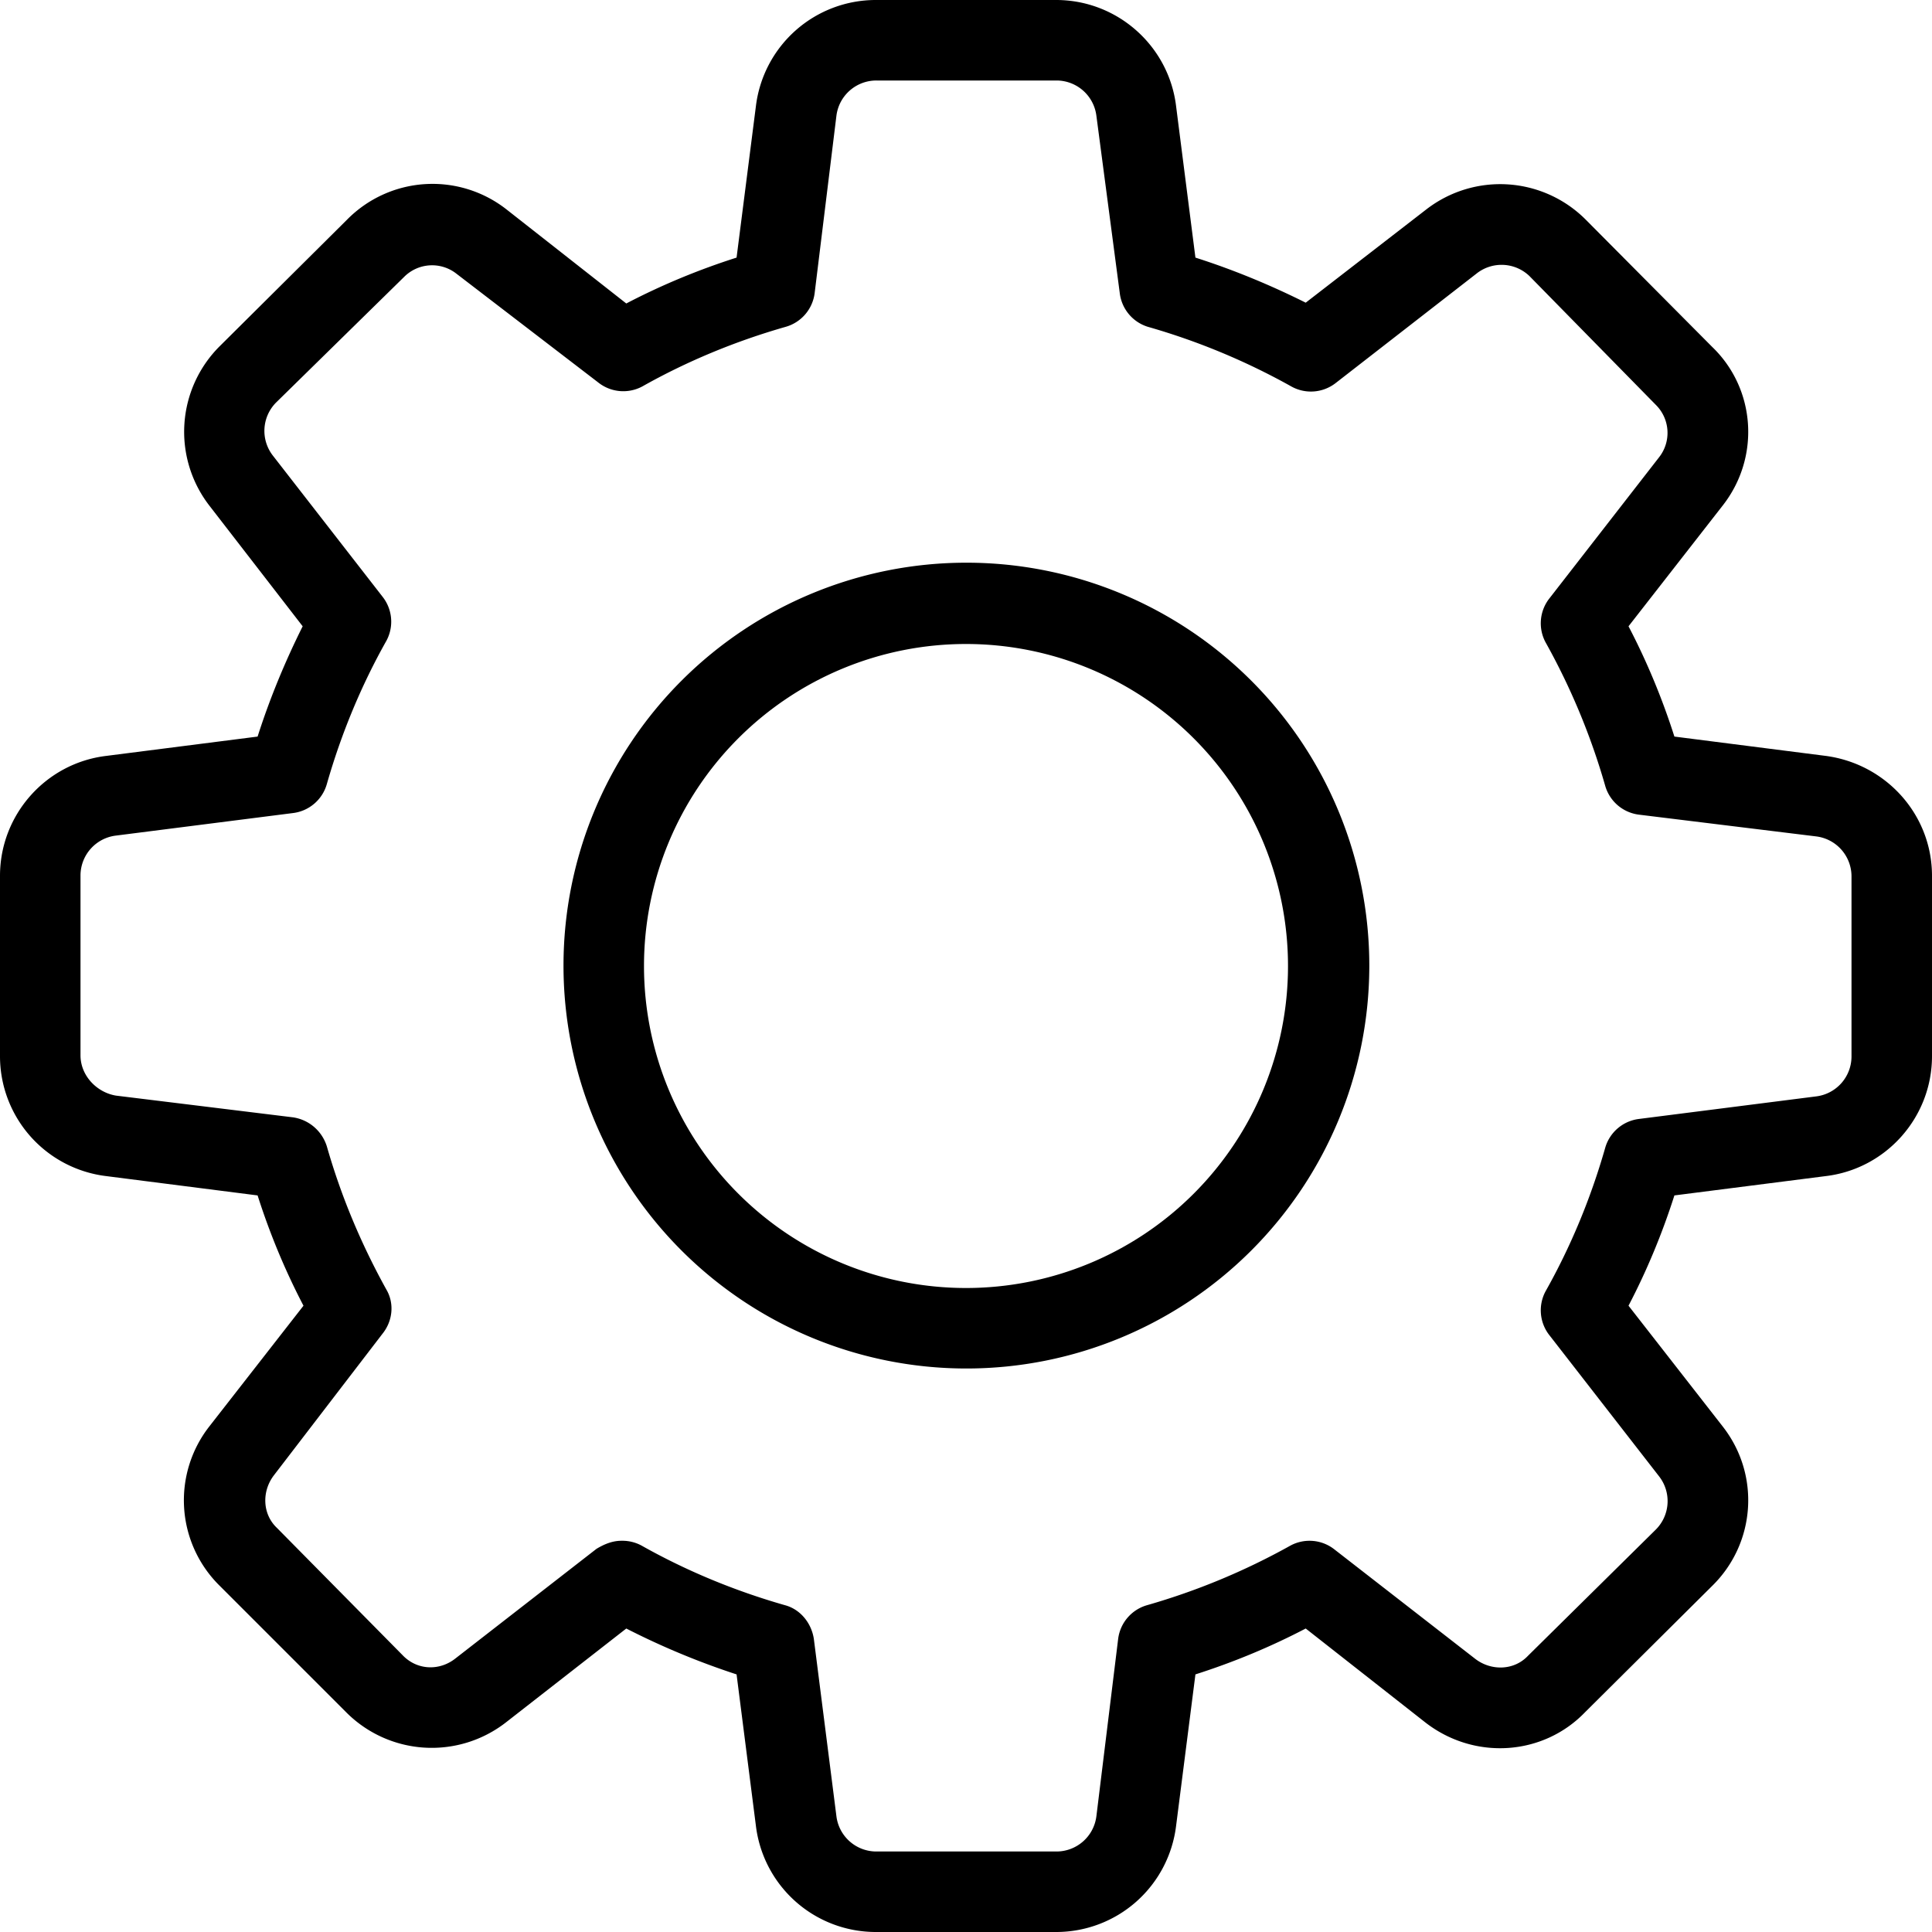 <svg height="512" viewBox="0 0 24 24" width="512" xmlns="http://www.w3.org/2000/svg">
  <path d="M13.12 24h-2.24a1.5 1.5 0 01-1.49-1.32l-.24-1.88a9.45 9.45 0 01-1.37-.57l-1.5 1.17a1.5 1.5 0 01-1.98-.13L2.73 19.7a1.49 1.49 0 01-.13-1.98l1.17-1.5c-.23-.44-.42-.9-.57-1.37l-1.88-.24A1.5 1.5 0 010 13.12v-2.24c0-.76.57-1.4 1.32-1.49l1.88-.24c.15-.47.34-.93.56-1.37L2.6 6.28a1.5 1.5 0 01.13-1.98l1.58-1.57a1.49 1.49 0 011.98-.13l1.49 1.17c.44-.23.9-.42 1.37-.57l.24-1.88A1.5 1.5 0 0110.88 0h2.24c.76 0 1.4.57 1.49 1.32l.24 1.88c.47.15.93.34 1.37.56l1.5-1.16a1.5 1.5 0 011.98.13l1.57 1.58c.54.52.6 1.37.13 1.97l-1.17 1.5c.23.44.42.9.57 1.37l1.88.24c.75.1 1.32.73 1.32 1.49v2.24c0 .76-.57 1.4-1.32 1.49l-1.88.24c-.15.47-.34.93-.57 1.37l1.17 1.5c.47.6.41 1.45-.13 1.98l-1.58 1.57c-.52.54-1.37.6-1.98.13l-1.49-1.17c-.44.23-.9.42-1.37.57l-.24 1.88A1.5 1.5 0 0113.12 24zm-5.39-4.86a.5.5 0 01.24.06c.55.31 1.15.56 1.78.74.19.05.33.22.36.42l.28 2.2a.5.5 0 00.49.44h2.24a.5.5 0 00.5-.44l.27-2.2a.5.5 0 01.36-.42 8.4 8.4 0 001.78-.74.5.5 0 01.55.05l1.75 1.36c.2.15.48.14.65-.04L20.57 19a.5.5 0 00.04-.66l-1.36-1.75a.5.5 0 01-.05-.55c.31-.55.56-1.15.74-1.78a.5.5 0 01.42-.36l2.2-.28a.5.5 0 00.44-.49v-2.24a.5.5 0 00-.44-.5l-2.2-.27a.5.5 0 01-.42-.36 8.4 8.4 0 00-.74-1.78.5.5 0 01.05-.55l1.36-1.75a.49.49 0 00-.04-.65L19 3.43a.5.5 0 00-.66-.03l-1.75 1.36a.5.5 0 01-.55.04 8.36 8.36 0 00-1.78-.74.5.5 0 01-.35-.42l-.29-2.2a.5.5 0 00-.49-.44h-2.24a.5.5 0 00-.5.44l-.27 2.2a.5.5 0 01-.36.42c-.63.18-1.23.43-1.78.74a.5.5 0 01-.55-.05L5.67 3.4a.49.49 0 00-.65.04L3.43 5a.5.5 0 00-.04.66l1.36 1.75a.5.5 0 01.05.55c-.31.55-.56 1.15-.74 1.78a.5.5 0 01-.42.36l-2.2.28a.5.5 0 00-.44.49v2.24c0 .25.2.46.44.5l2.2.27c.2.03.36.17.42.36.18.63.43 1.22.74 1.78.1.17.08.39-.05.55L3.4 18.33c-.15.2-.14.48.04.65L5 20.56c.18.19.46.2.66.04l1.75-1.36c.1-.06.2-.1.31-.1z"/>
  <path d="M12 17a5 5 0 11.01-10.01A5 5 0 0112 17zm0-9a4 4 0 100 8 4 4 0 000-8z"/>
</svg>